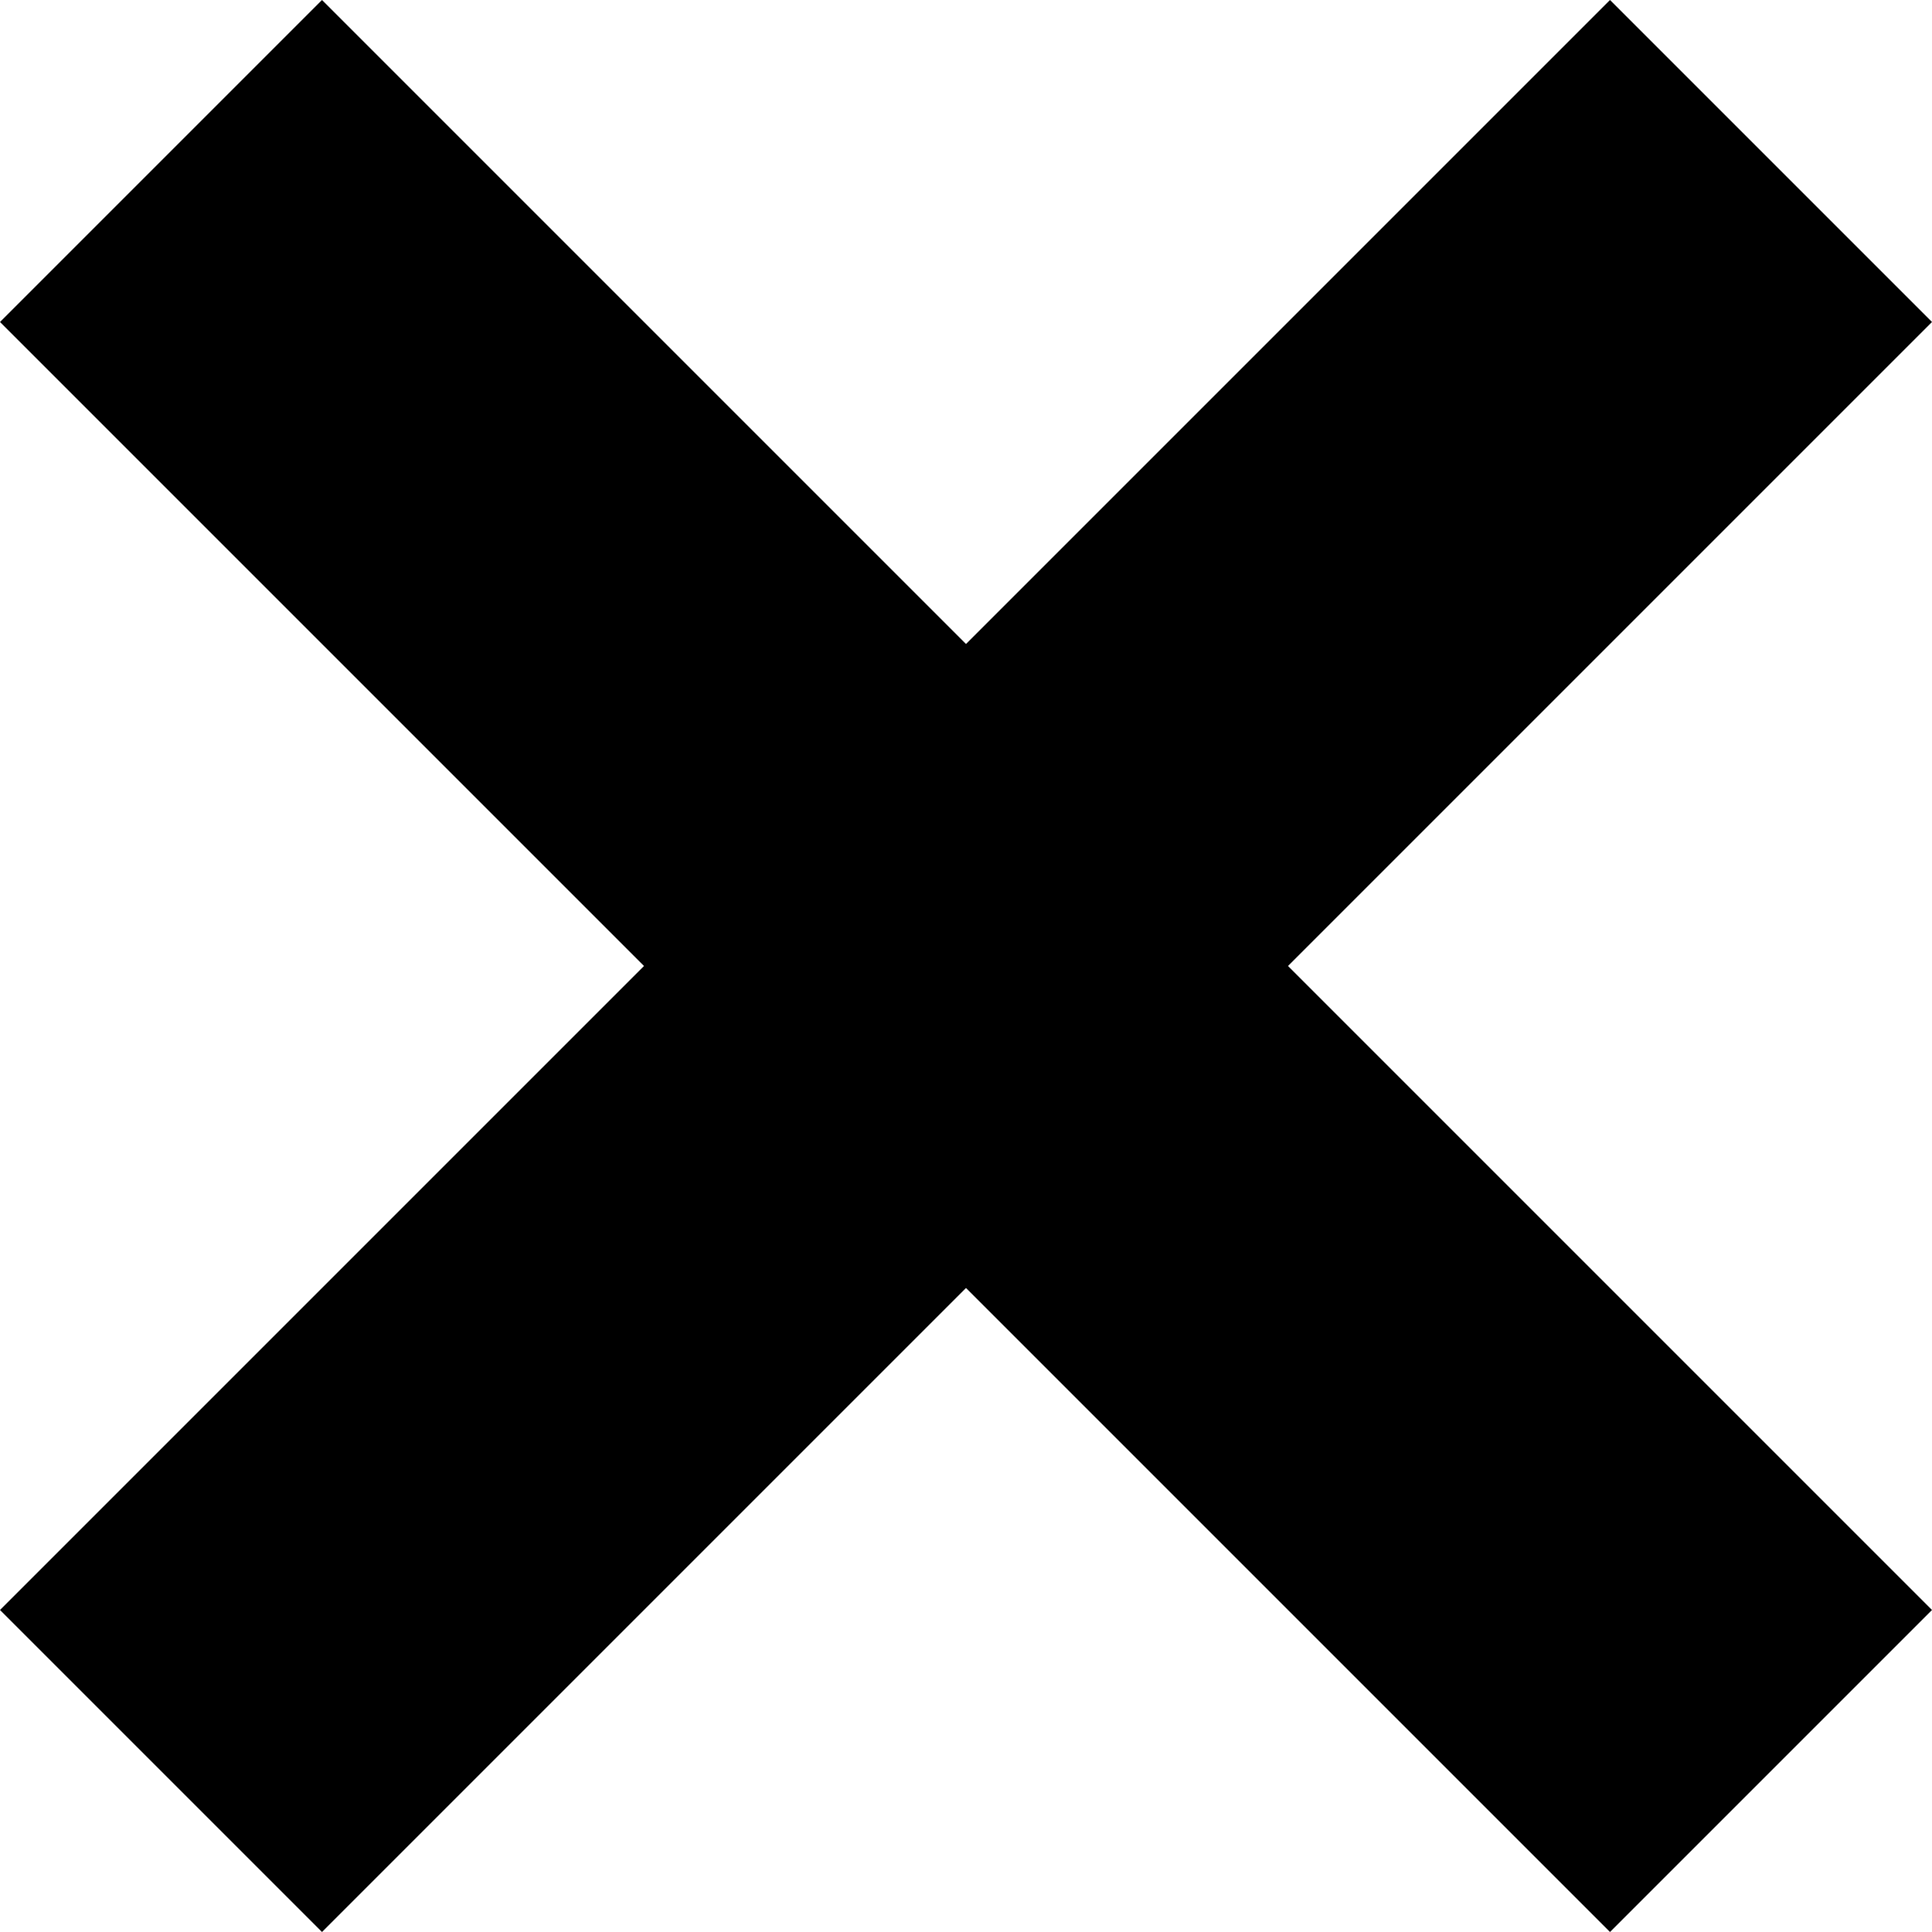 
<svg xmlns="http://www.w3.org/2000/svg" version="1.1" xmlns:xlink="http://www.w3.org/1999/xlink" preserveAspectRatio="none" x="0px" y="0px" width="24px" height="24px" viewBox="0 0 24 24">
<defs>
<g id="close_svg_0_Layer0_0_FILL">
<path fill="#000000" stroke="none" d="
M 0 4
L 8 12 0 20 4 24 12 16 20 24 24 20 16 12 24 4 20 0 12 8 4 0 0 4 Z"/>
</g>
</defs>

<g transform="matrix( 1, 0, 0, 1, 0,0) ">
<g transform="matrix( 1, 0, 0, 1, 0,0) ">
<use xlink:href="#close_svg_0_Layer0_0_FILL"/>
</g>
</g>
</svg>
